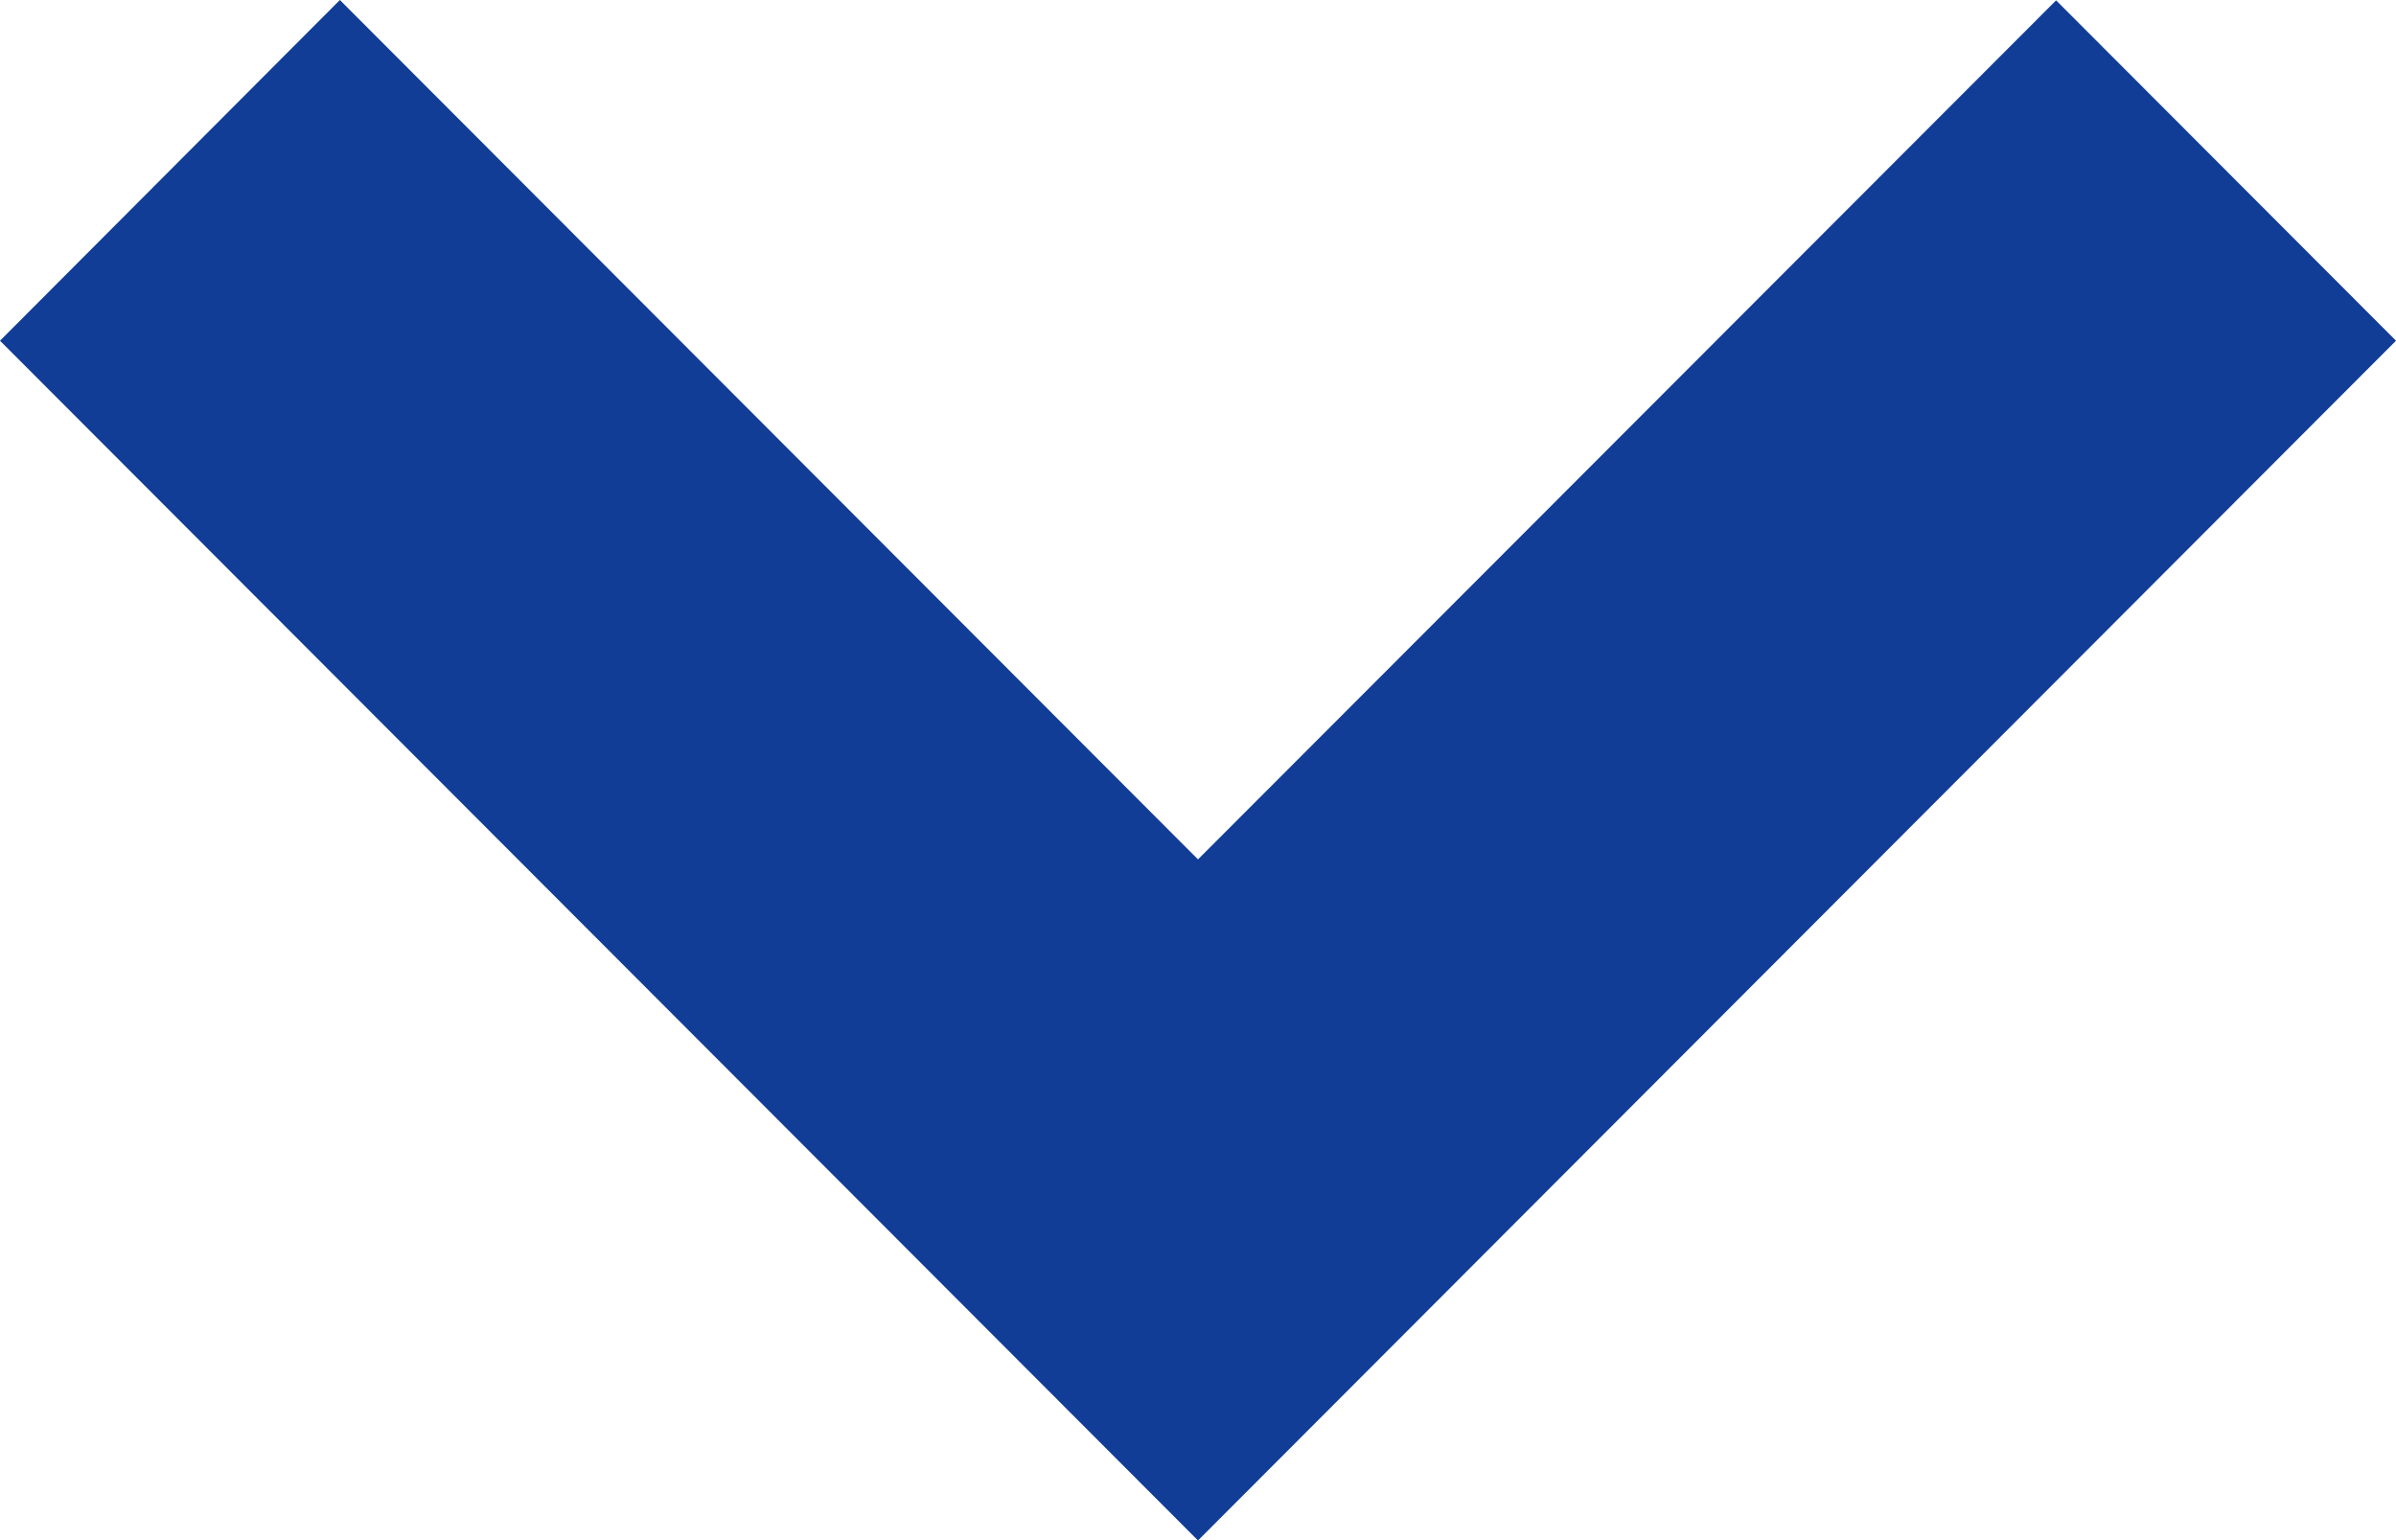 <svg xmlns="http://www.w3.org/2000/svg" width="14" height="9" viewBox="0 0 14 9">
  <g id="down-arrow-of-angle" transform="translate(0 -35.709)">
    <path id="Path_12571" data-name="Path 12571" d="M14,37.7l-1.986-1.989L7,40.731,1.986,35.709,0,37.7l7,7.011Z" fill="#113d97"/>
  </g>
</svg>
